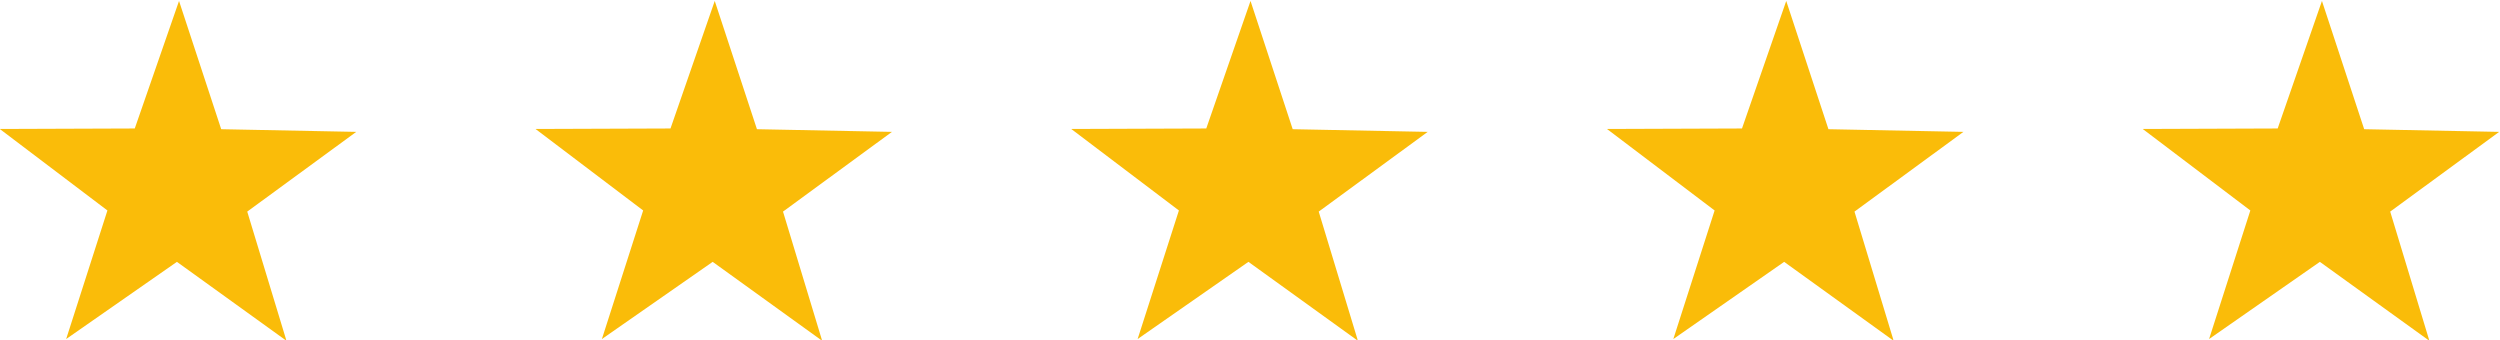 <?xml version="1.0" encoding="UTF-8" standalone="no"?>
<svg
   viewBox="0 0 212.418 28.883"
   height="28.883"
   width="212.418"
   xml:space="preserve"
   id="svg2"
   version="1.1"
   xmlns="http://www.w3.org/2000/svg"
   xmlns:svg="http://www.w3.org/2000/svg"
   xmlns:rdf="http://www.w3.org/1999/02/22-rdf-syntax-ns#"
   xmlns:cc="http://creativecommons.org/ns#"
   xmlns:dc="http://purl.org/dc/elements/1.1/"><defs
     id="defs6" /><g
     transform="matrix(1.333,0,0,-1.333,-75.796,322.976)"
     id="g10"><g
       transform="scale(0.1)"
       id="g12"><path
         id="path16"
         style="fill:#fabc09;fill-opacity:1;fill-rule:nonzero;stroke:none"
         d="m 751.215,2205.7 -69.832,50.32 -70.598,-49.2 26.301,81.95 -68.613,51.95 86.043,0.31 28.214,81.29 26.883,-81.75 86.067,-1.7 -69.473,-50.82 25.008,-82.35" /><path
         id="path18"
         style="fill:#fabc09;fill-opacity:1;fill-rule:nonzero;stroke:none"
         d="m 1092.67,2205.7 -69.79,50.32 -70.61,-49.2 26.3,81.95 -68.613,51.95 86.043,0.31 28.2,81.29 26.9,-81.75 86.04,-1.7 -69.43,-50.82 24.96,-82.35" /><path
         id="path20"
         style="fill:#fabc09;fill-opacity:1;fill-rule:nonzero;stroke:none"
         d="m 1434.16,2205.7 -69.79,50.32 -70.62,-49.2 26.31,81.95 -68.63,51.95 86.07,0.31 28.21,81.29 26.88,-81.75 86.05,-1.7 -69.46,-50.82 24.98,-82.35" /><path
         id="path22"
         style="fill:#fabc09;fill-opacity:1;fill-rule:nonzero;stroke:none"
         d="m 1775.65,2205.7 -69.8,50.32 -70.63,-49.2 26.31,81.95 -68.61,51.95 86.06,0.31 28.2,81.29 26.9,-81.75 86.04,-1.7 -69.44,-50.82 24.97,-82.35" /><path
         id="path24"
         style="fill:#fabc09;fill-opacity:1;fill-rule:nonzero;stroke:none"
         d="m 2117.13,2205.7 -69.81,50.32 -70.61,-49.2 26.3,81.95 -68.6,51.95 86.02,0.31 28.22,81.29 26.92,-81.75 86.04,-1.7 -69.46,-50.82 24.98,-82.35" /></g></g></svg>
